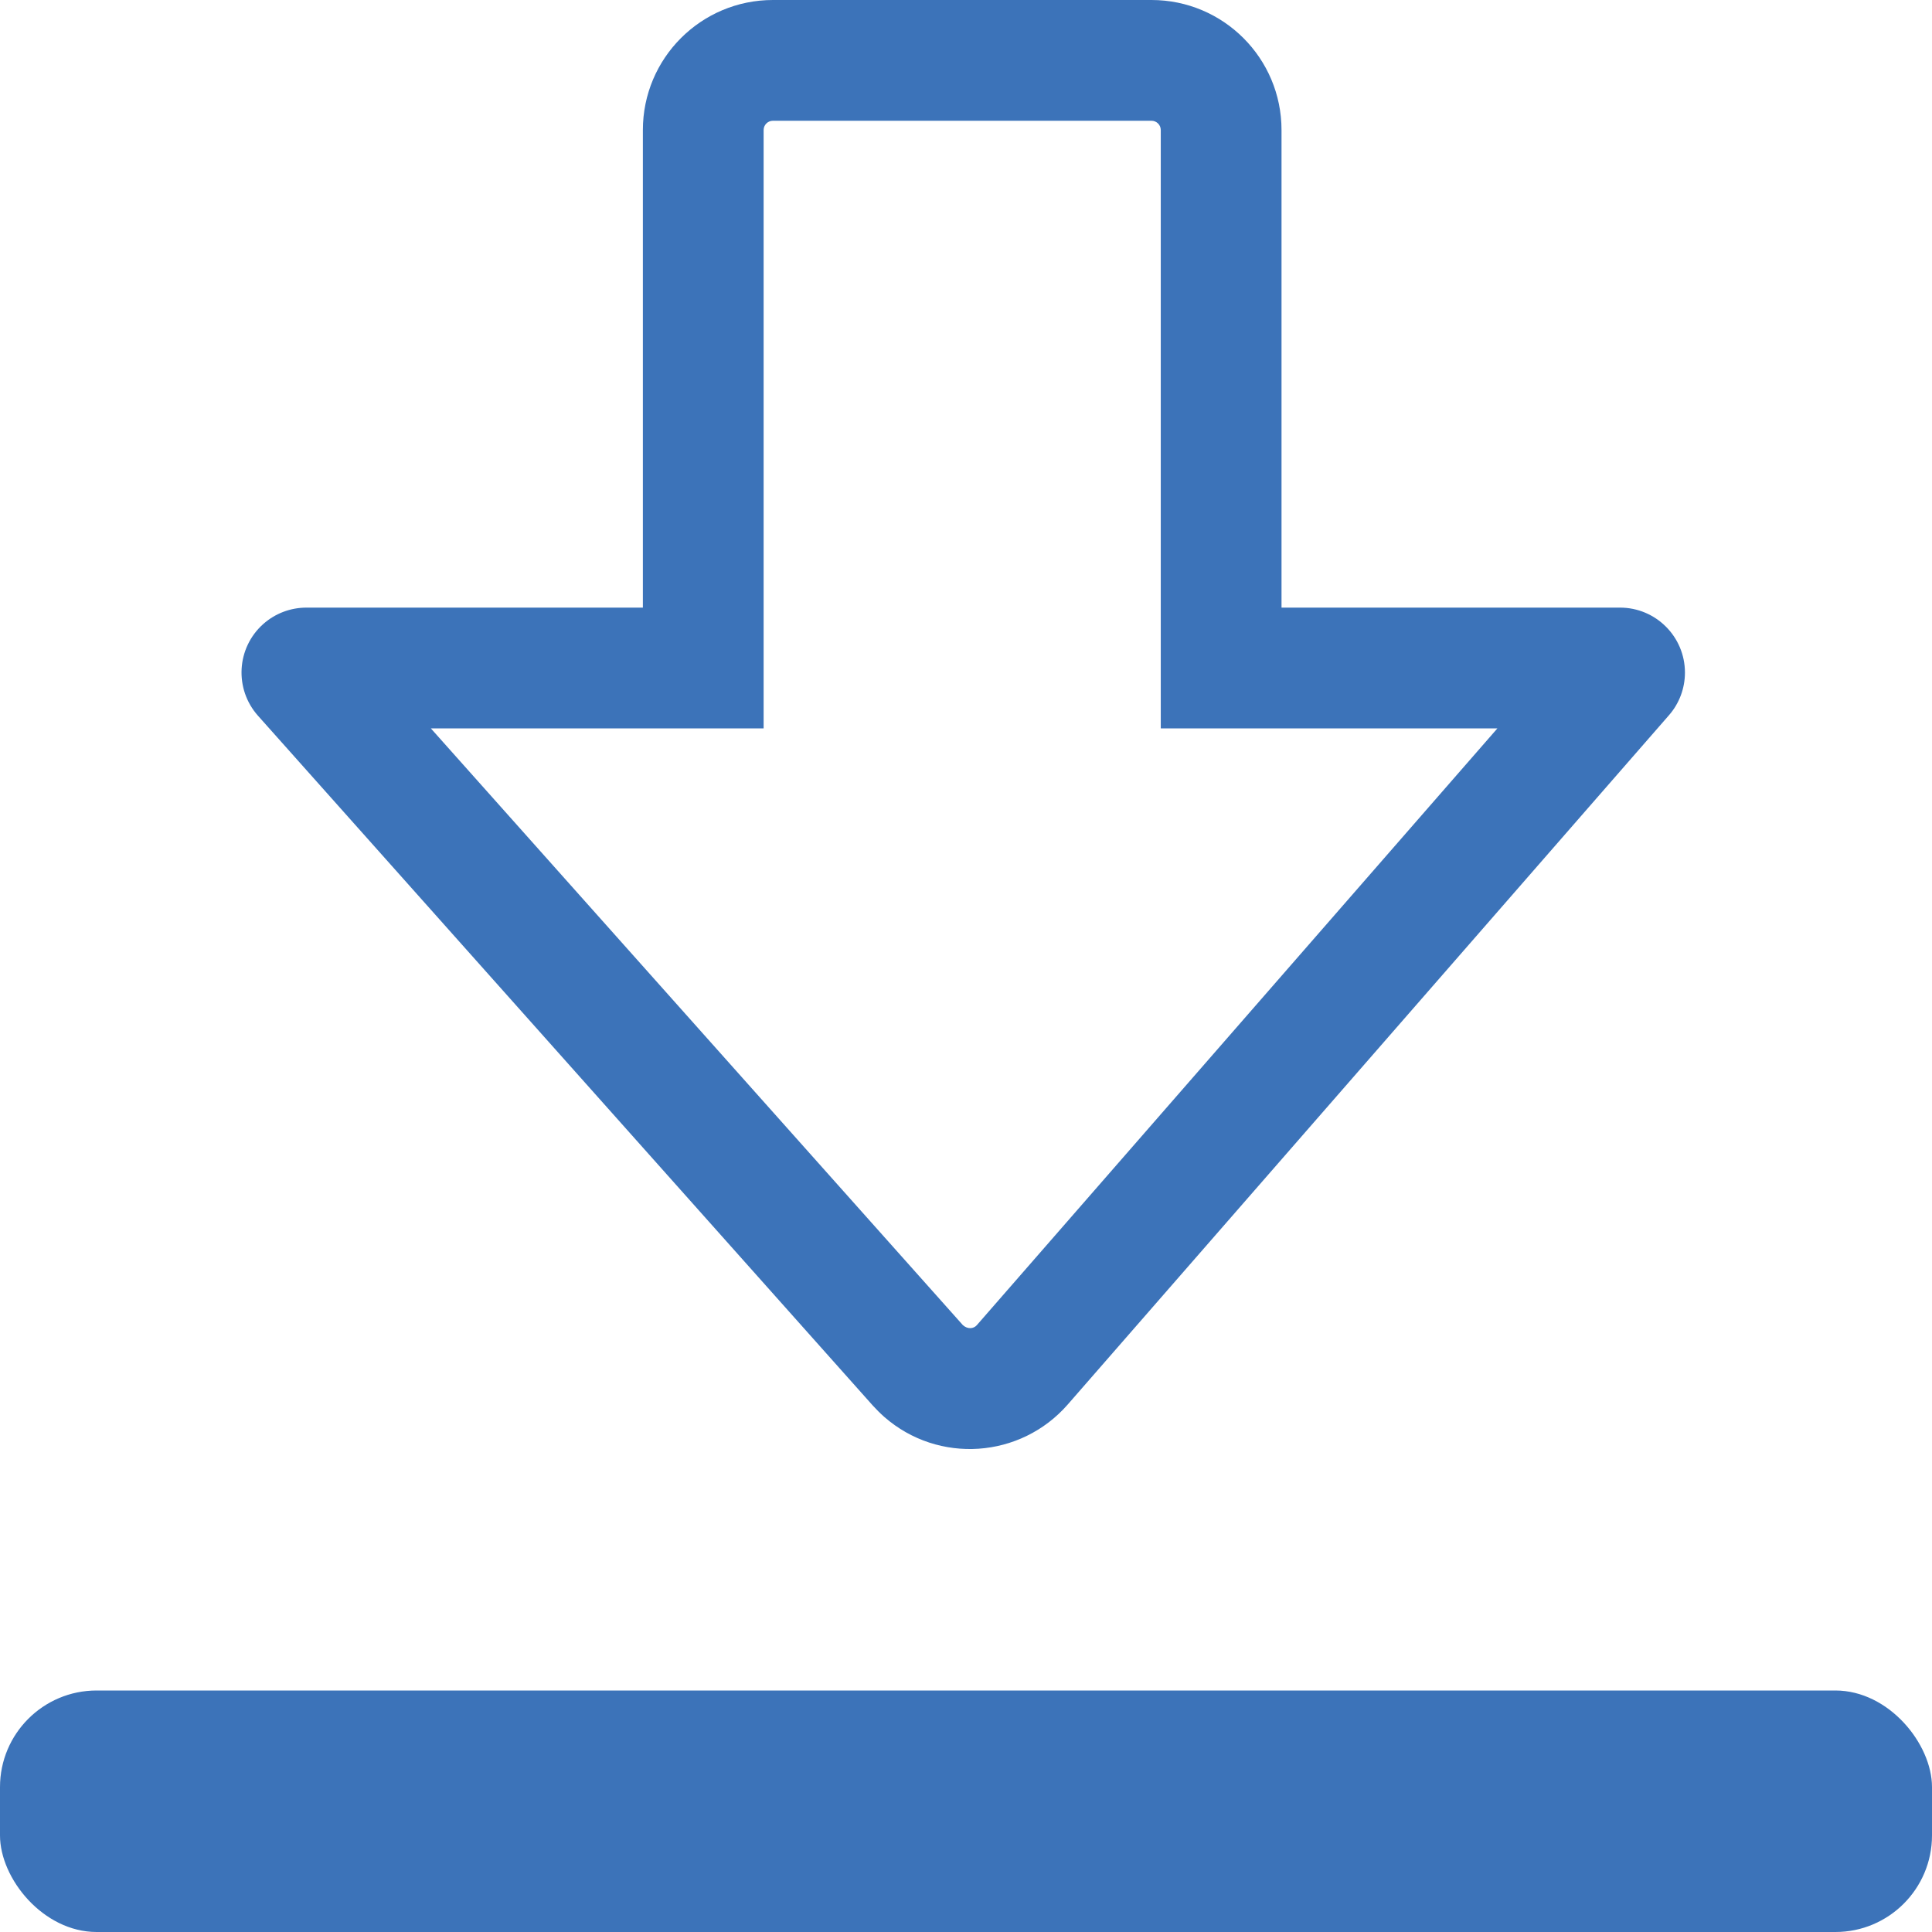 <?xml version="1.0" encoding="UTF-8"?>
<svg width="16px" height="16px" viewBox="0 0 16 16" version="1.1" xmlns="http://www.w3.org/2000/svg" xmlns:xlink="http://www.w3.org/1999/xlink">
    <!-- Generator: Sketch 47.1 (45422) - http://www.bohemiancoding.com/sketch -->
    <title>Group 17 Copy</title>
    <desc>Created with Sketch.</desc>
    <defs></defs>
    <g id="2.1风格调整" stroke="none" stroke-width="1" fill="none" fill-rule="evenodd">
        <g id="Group-17-Copy">
            <g id="Group-50">
                <rect id="Rectangle-6" x="0" y="0" width="16" height="16"></rect>
            </g>
            <path d="M7.974,10.974 C8.013,11.009 8.062,11.006 8.09,10.974 L12.401,6.032 L9.613,6.032 L9.613,1.077 C9.613,1.034 9.578,1 9.536,1 L6.401,1 C6.359,1 6.324,1.034 6.324,1.077 L6.324,6.032 L3.568,6.032 L7.974,10.974 Z M9.536,0 C10.131,-6.11867969e-13 10.613,0.482 10.613,1.077 L10.613,5.032 L13.416,5.032 C13.713,5.032 13.954,5.273 13.954,5.57 C13.954,5.7 13.907,5.826 13.821,5.924 L8.843,11.631 C8.452,12.079 7.772,12.126 7.324,11.735 C7.29,11.705 7.258,11.673 7.228,11.64 L2.137,5.928 C1.939,5.706 1.958,5.366 2.18,5.168 C2.279,5.08 2.406,5.032 2.538,5.032 L5.324,5.032 L5.324,1.077 C5.324,0.482 5.806,1.67851236e-12 6.401,1.46570951e-12 L9.536,0 Z" id="Combined-Shape-Copy" fill="#3C73B9" fill-rule="nonzero"></path>
            <rect id="Rectangle-49" fill="#3C73B9" x="0" y="14" width="16" height="2" rx="0.8"></rect>
        </g>
    </g>
</svg>